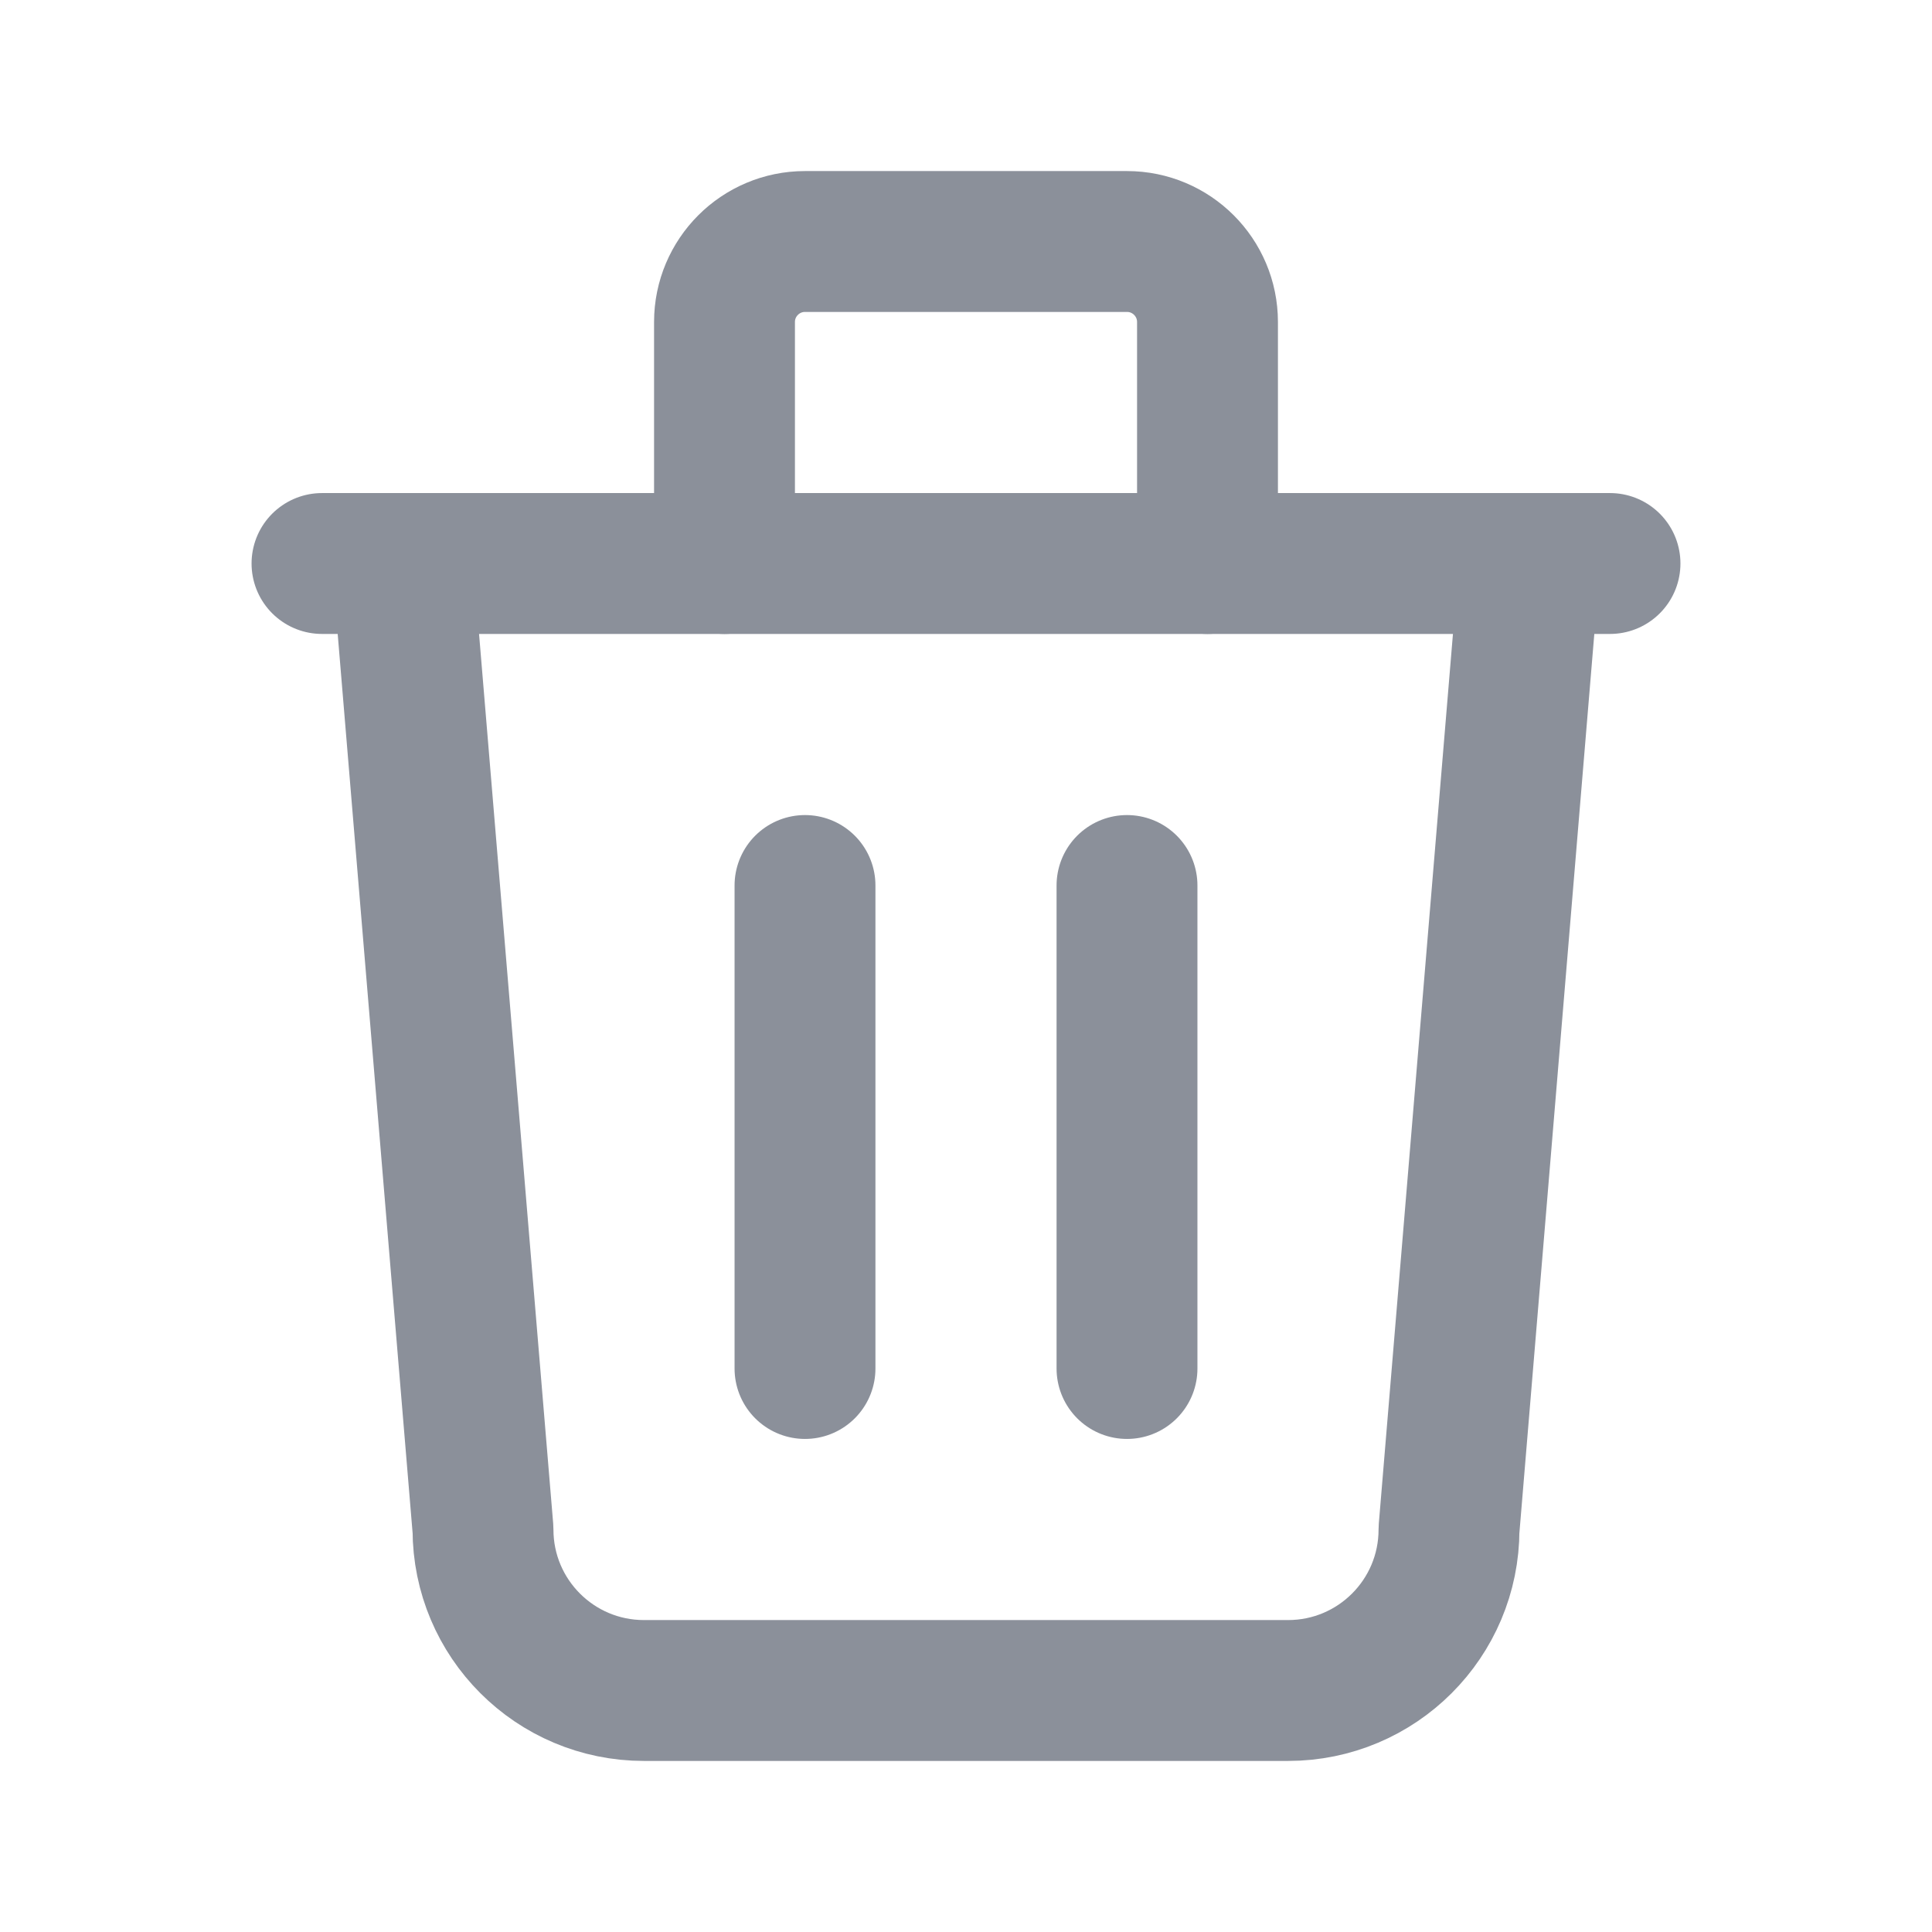 <svg width="24" height="24" viewBox="0 0 24 24" fill="none" xmlns="http://www.w3.org/2000/svg">
<g id="trash">
<path id="Path" d="M4 7H20" stroke="#8B909A" stroke-width="1.75" stroke-linecap="round" stroke-linejoin="round"/>
<path id="Path_2" d="M10 11V17" stroke="#8B909A" stroke-width="1.75" stroke-linecap="round" stroke-linejoin="round"/>
<path id="Path_3" d="M14 11V17" stroke="#8B909A" stroke-width="1.75" stroke-linecap="round" stroke-linejoin="round"/>
<path id="Path_4" d="M5 7L6 19C6 20.105 6.895 21 8 21H16C17.105 21 18 20.105 18 19L19 7" stroke="#8B909A" stroke-width="1.75" stroke-linecap="round" stroke-linejoin="round"/>
<path id="Path_5" d="M9 7V4C9 3.448 9.448 3 10 3H14C14.552 3 15 3.448 15 4V7" stroke="#8B909A" stroke-width="1.75" stroke-linecap="round" stroke-linejoin="round"/>
</g>
</svg>
